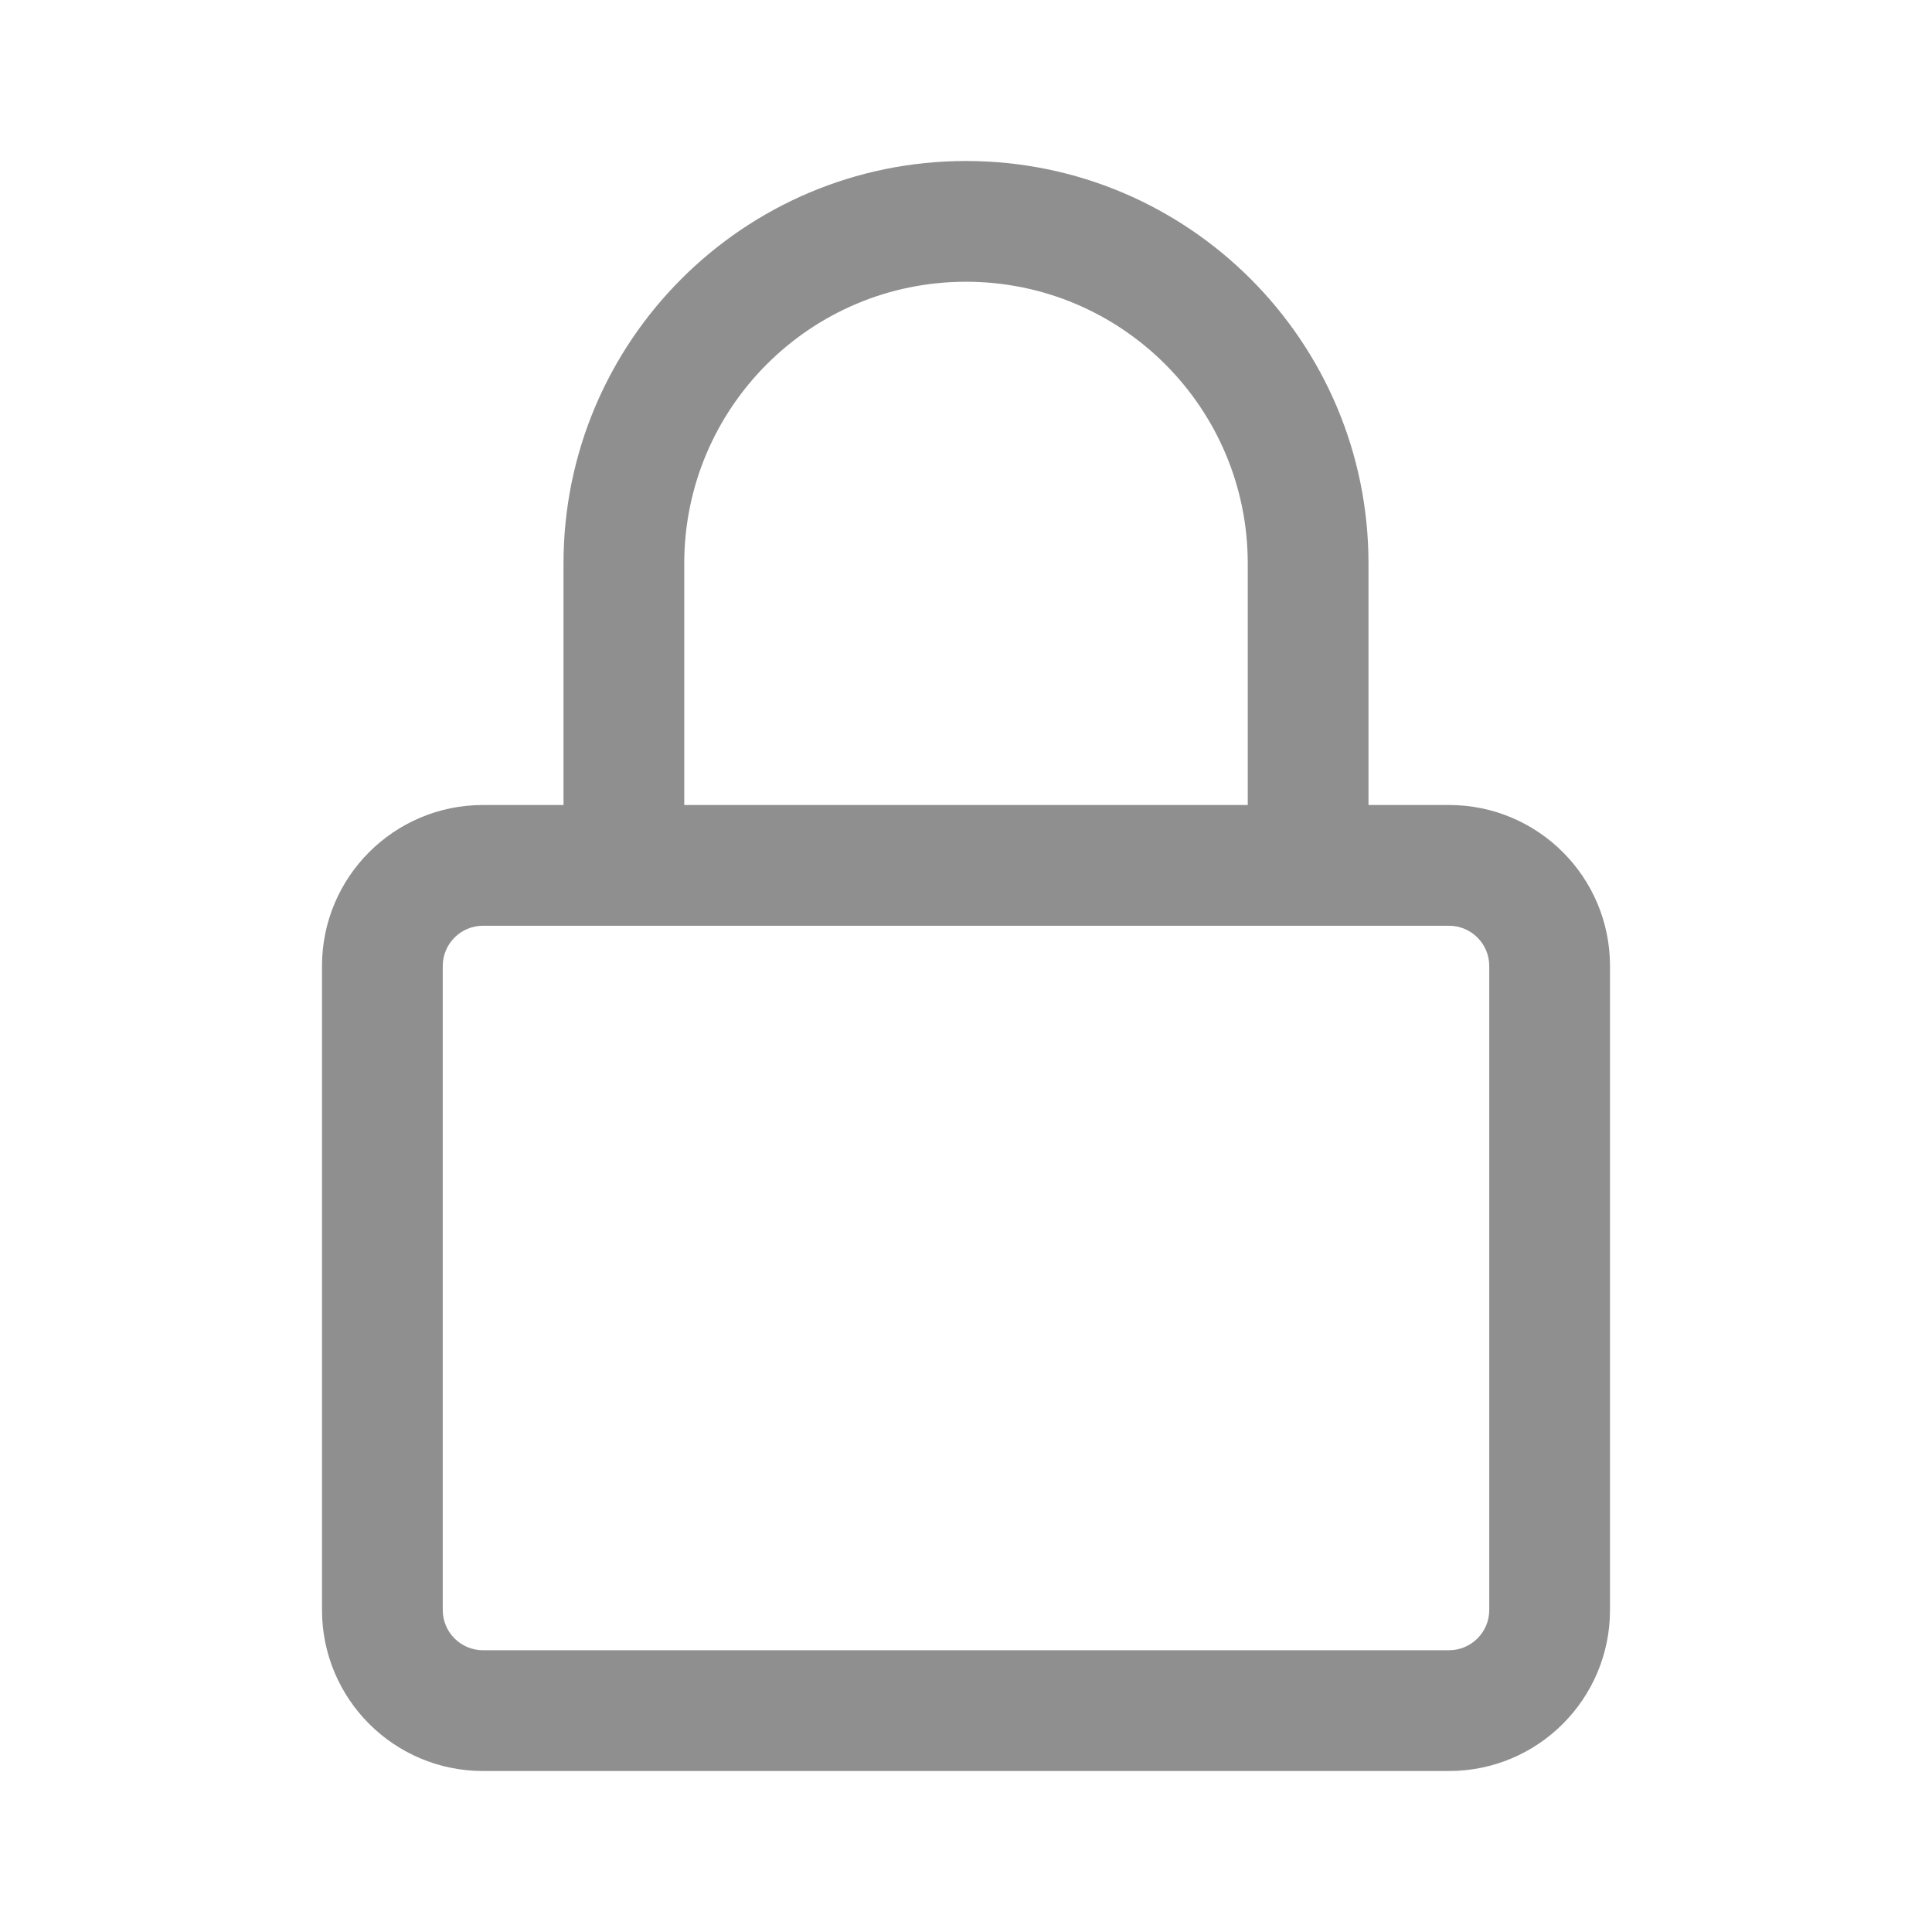 <svg width="24" height="24" viewBox="0 0 24 24" fill="none" xmlns="http://www.w3.org/2000/svg">
    <path fill-rule="evenodd" clip-rule="evenodd" d="M17 10H18C19.105 10 20 10.895 20 12V20C20 21.105 19.105 22 18 22H6C4.895 22 4 21.105 4 20V12C4 10.895 4.895 10 6 10H7V7C7 4.239 9.239 2 12 2C14.761 2 17 4.239 17 7V10ZM8.5 7V10H15.5V7C15.5 5.067 13.933 3.5 12 3.5C10.067 3.5 8.5 5.067 8.5 7ZM5.5 12C5.5 11.724 5.724 11.5 6 11.5H18C18.276 11.5 18.5 11.724 18.5 12V20C18.5 20.276 18.276 20.5 18 20.5H6C5.724 20.5 5.5 20.276 5.5 20V12Z" fill="#8F8F8F"/>
</svg>
